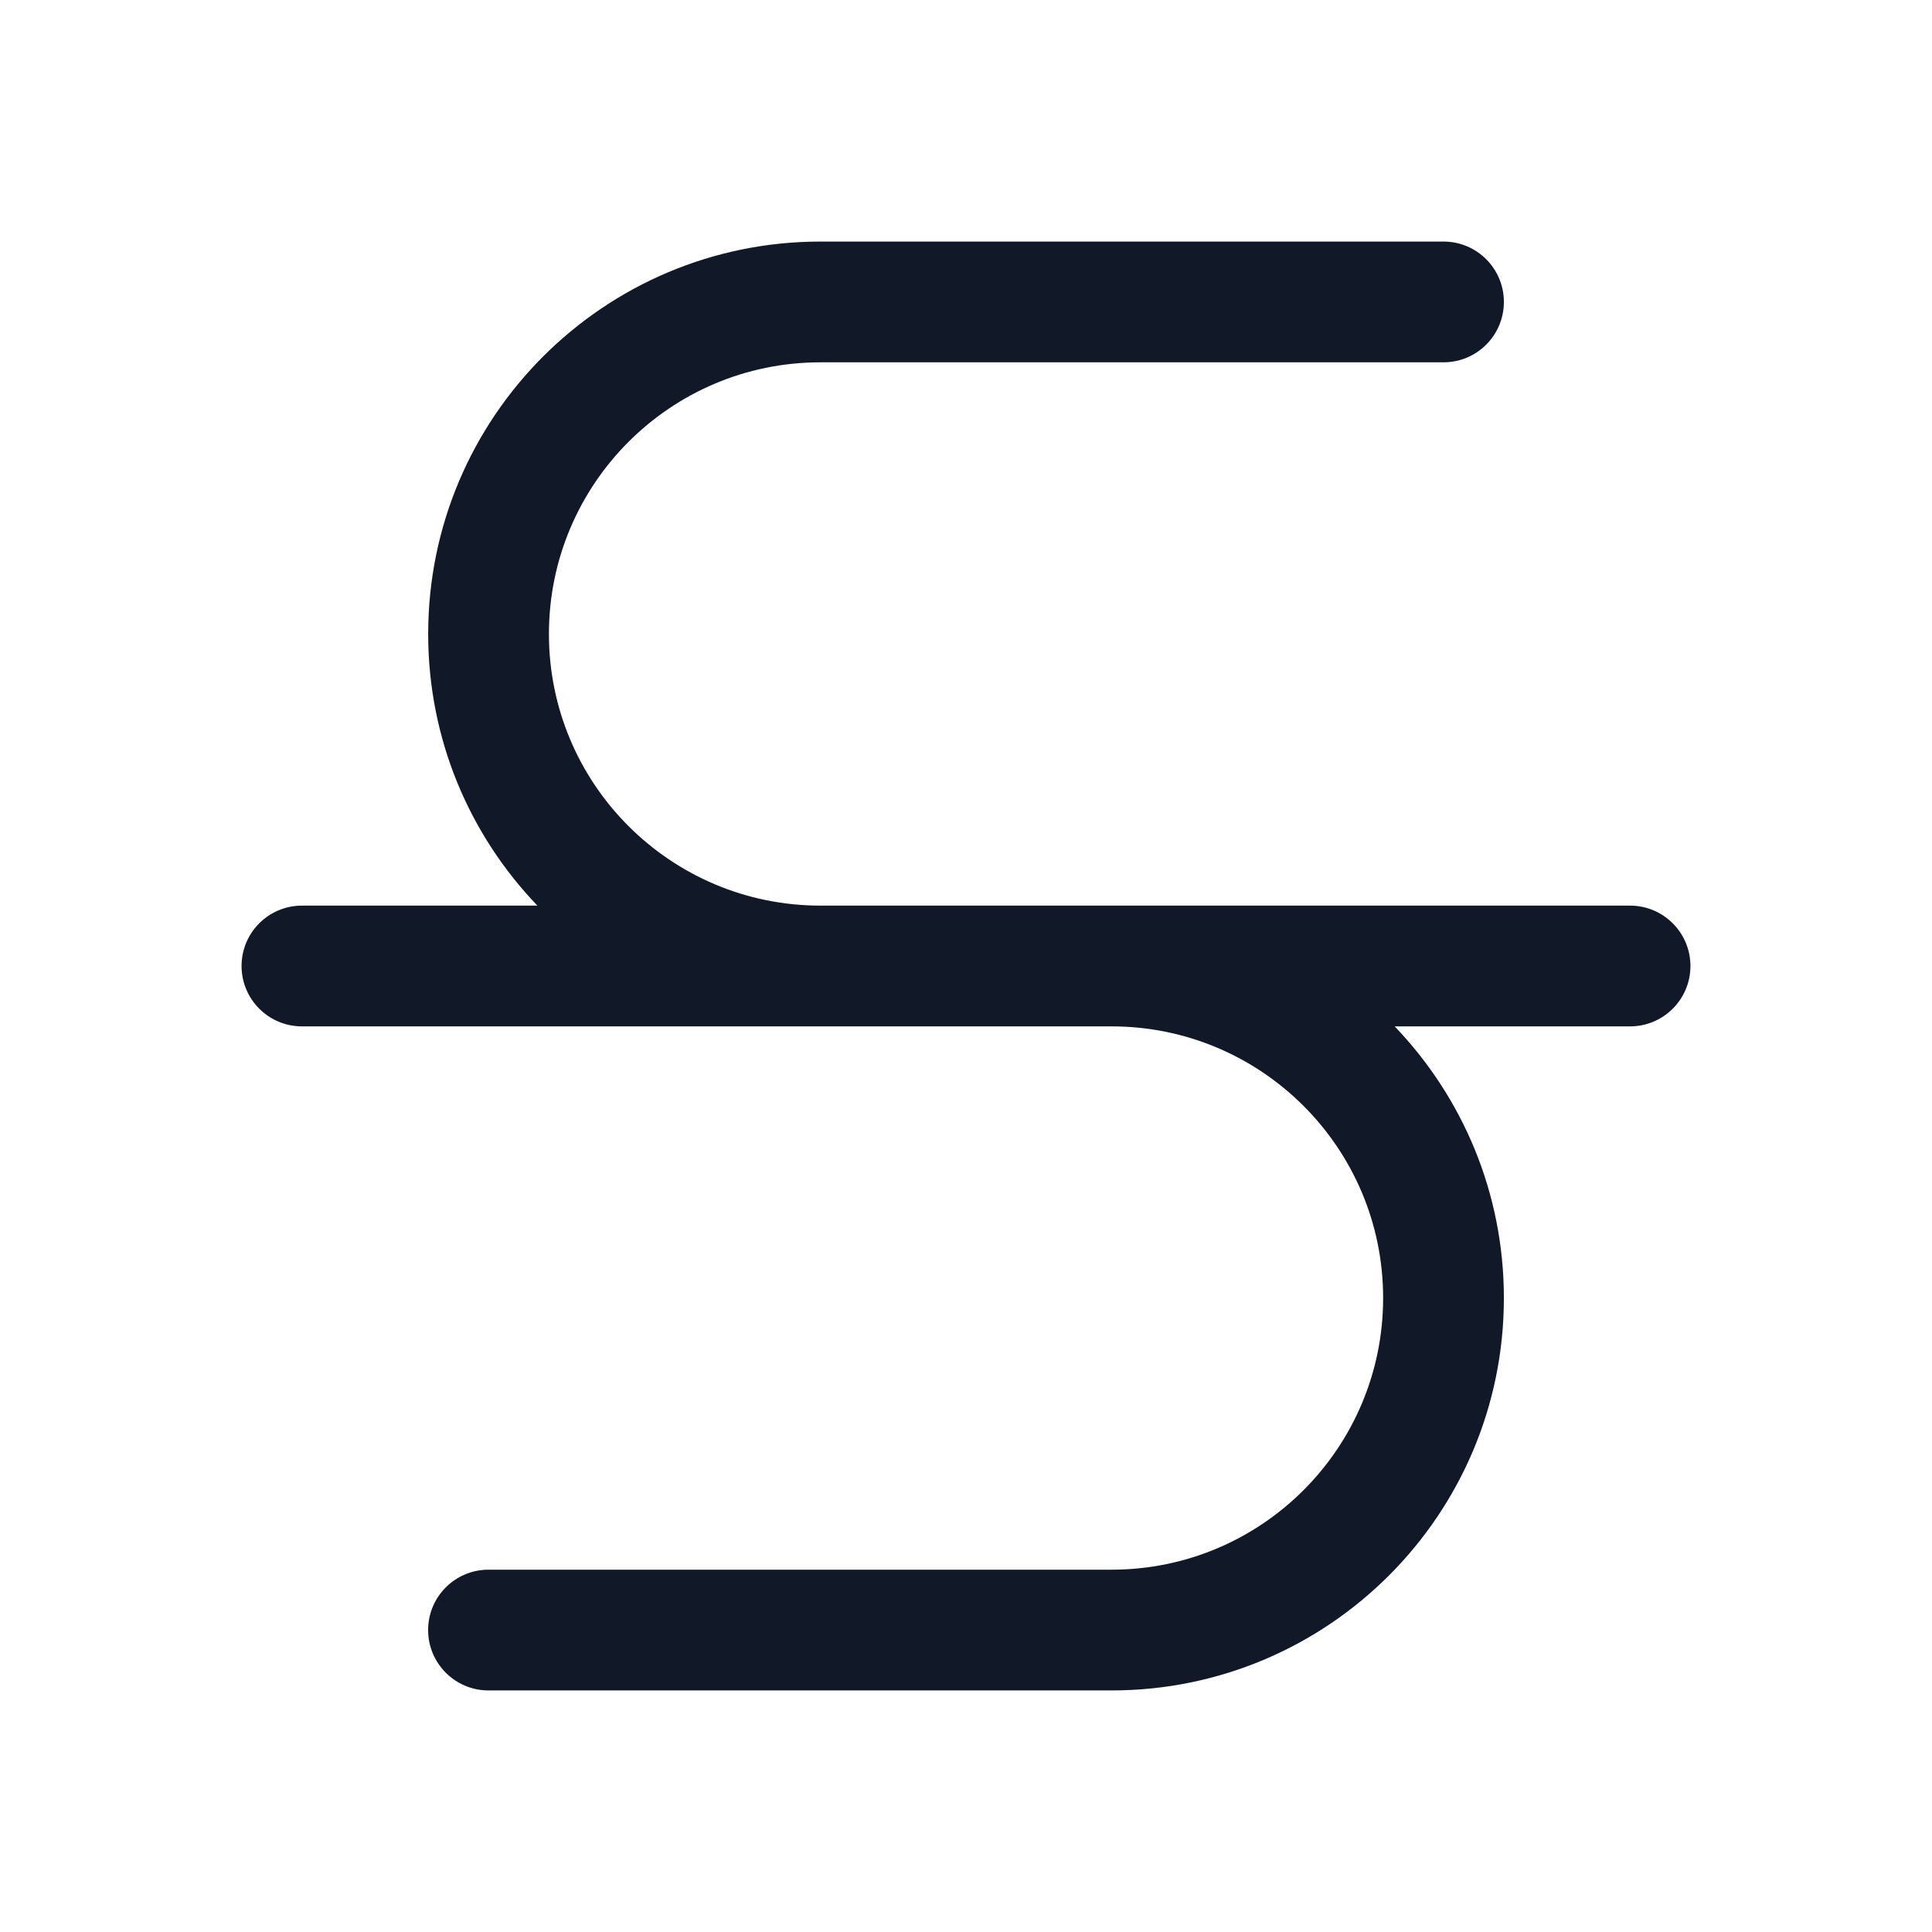 <svg width="32" height="32" viewBox="0 0 32 32" fill="none" xmlns="http://www.w3.org/2000/svg">
<path fill-rule="evenodd" clip-rule="evenodd" d="M7.092 10.501C7.092 6.911 10.002 4.001 13.591 4.001H23.909C24.462 4.001 24.909 4.449 24.909 5.001C24.909 5.554 24.462 6.001 23.909 6.001H13.591C11.106 6.001 9.092 8.016 9.092 10.501C9.092 12.986 11.106 15 13.591 15H18.659L18.67 15H26.999C27.551 15 27.999 15.448 27.999 16C27.999 16.552 27.551 17 26.999 17H23.1C24.22 18.168 24.909 19.753 24.909 21.499C24.909 25.089 21.999 27.999 18.41 27.999H8.091C7.539 27.999 7.091 27.551 7.091 26.999C7.091 26.446 7.539 25.999 8.091 25.999H18.41C20.895 25.999 22.909 23.984 22.909 21.499C22.909 19.015 20.895 17 18.41 17H13.198C13.192 17 13.187 17 13.182 17H5.001C4.449 17 4.001 16.552 4.001 16C4.001 15.448 4.449 15 5.001 15H8.901C7.78 13.832 7.092 12.247 7.092 10.501Z" fill="#111827"/>
</svg>
